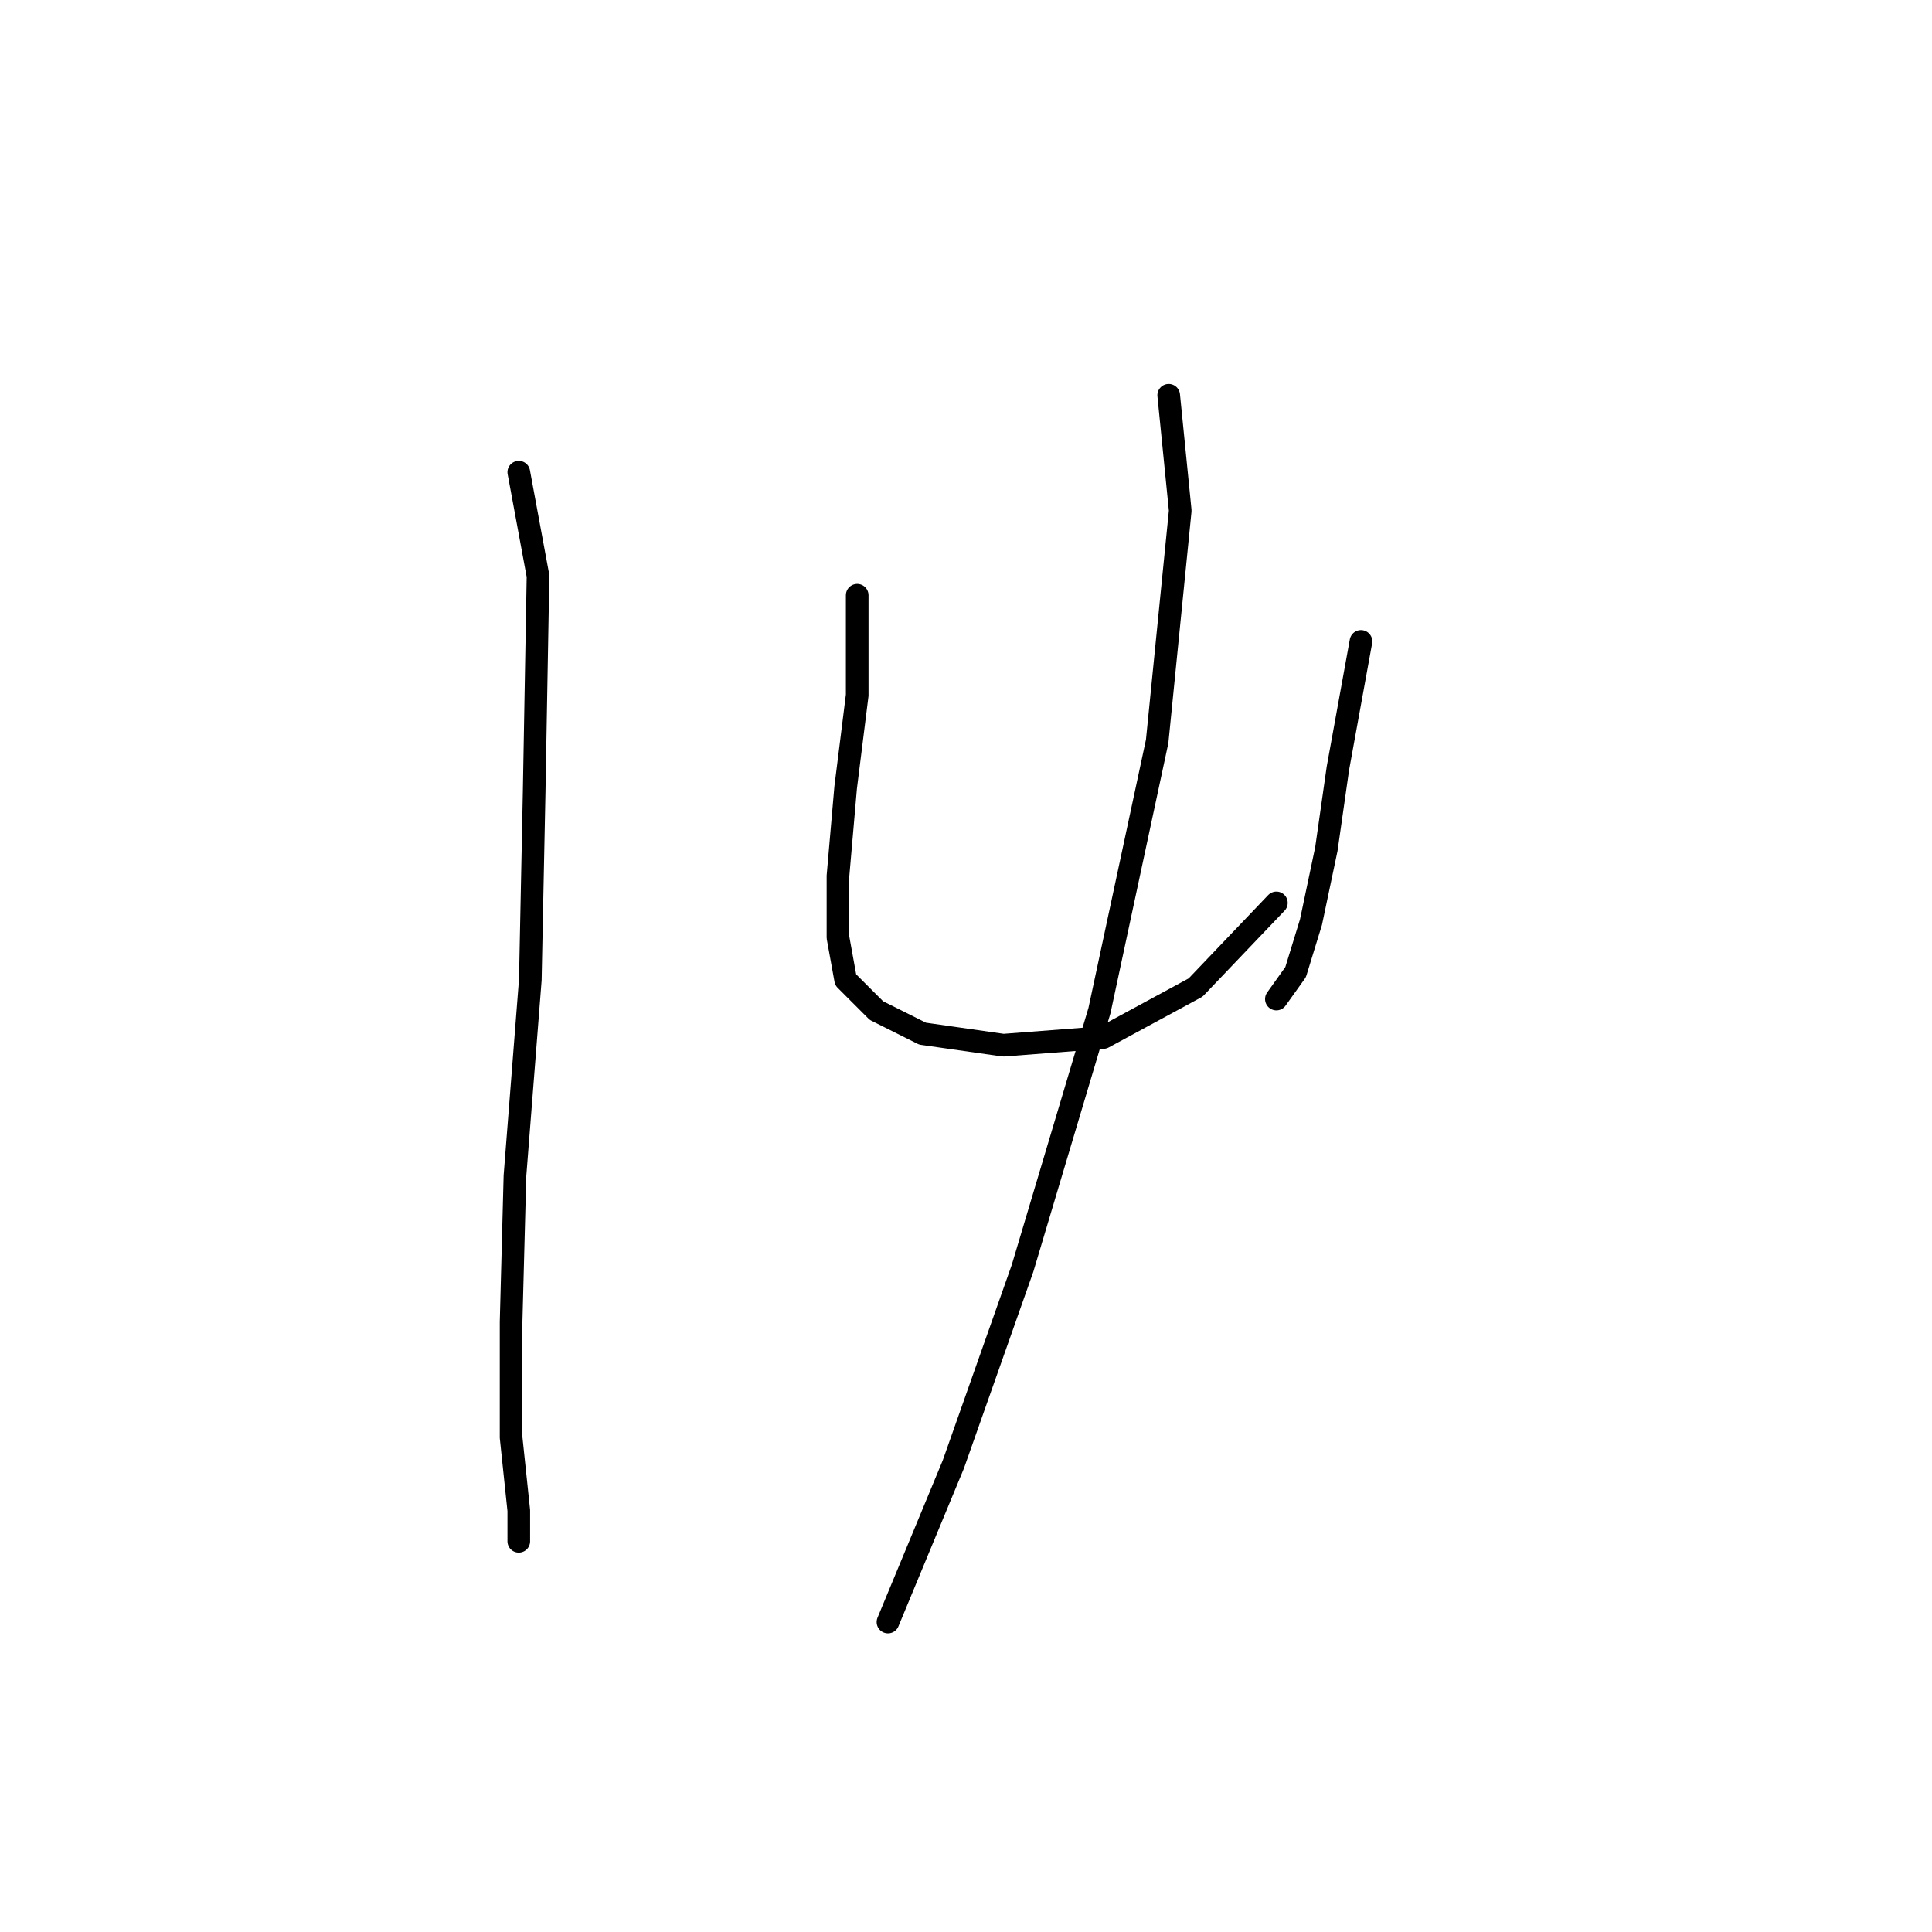 <?xml version="1.0" standalone="no"?>
    <svg width="256" height="256" xmlns="http://www.w3.org/2000/svg" version="1.1">
    <polyline stroke="black" stroke-width="3" stroke-linecap="round" fill="transparent" stroke-linejoin="round" points="68.74 62.566 71.288 76.325 70.779 104.861 70.269 129.83 68.231 155.818 67.721 175.182 67.721 190.469 68.74 200.151 68.74 204.228 68.74 204.228 " />
        <polyline stroke="black" stroke-width="3" stroke-linecap="round" fill="transparent" stroke-linejoin="round" points="113.583 78.872 113.583 92.121 112.054 104.351 111.035 116.071 111.035 124.225 112.054 129.83 116.131 133.906 122.246 136.964 132.947 138.493 146.196 137.474 158.426 130.849 169.127 119.638 169.127 119.638 " />
        <polyline stroke="black" stroke-width="3" stroke-linecap="round" fill="transparent" stroke-linejoin="round" points="180.337 84.987 177.28 101.803 175.751 112.504 173.713 122.186 171.675 128.811 169.127 132.378 169.127 132.378 " />
        <polyline stroke="black" stroke-width="3" stroke-linecap="round" fill="transparent" stroke-linejoin="round" points="154.859 52.375 156.387 67.662 153.33 98.236 145.686 133.906 135.495 168.048 126.322 194.036 117.66 214.929 117.66 214.929 " />
        </svg>